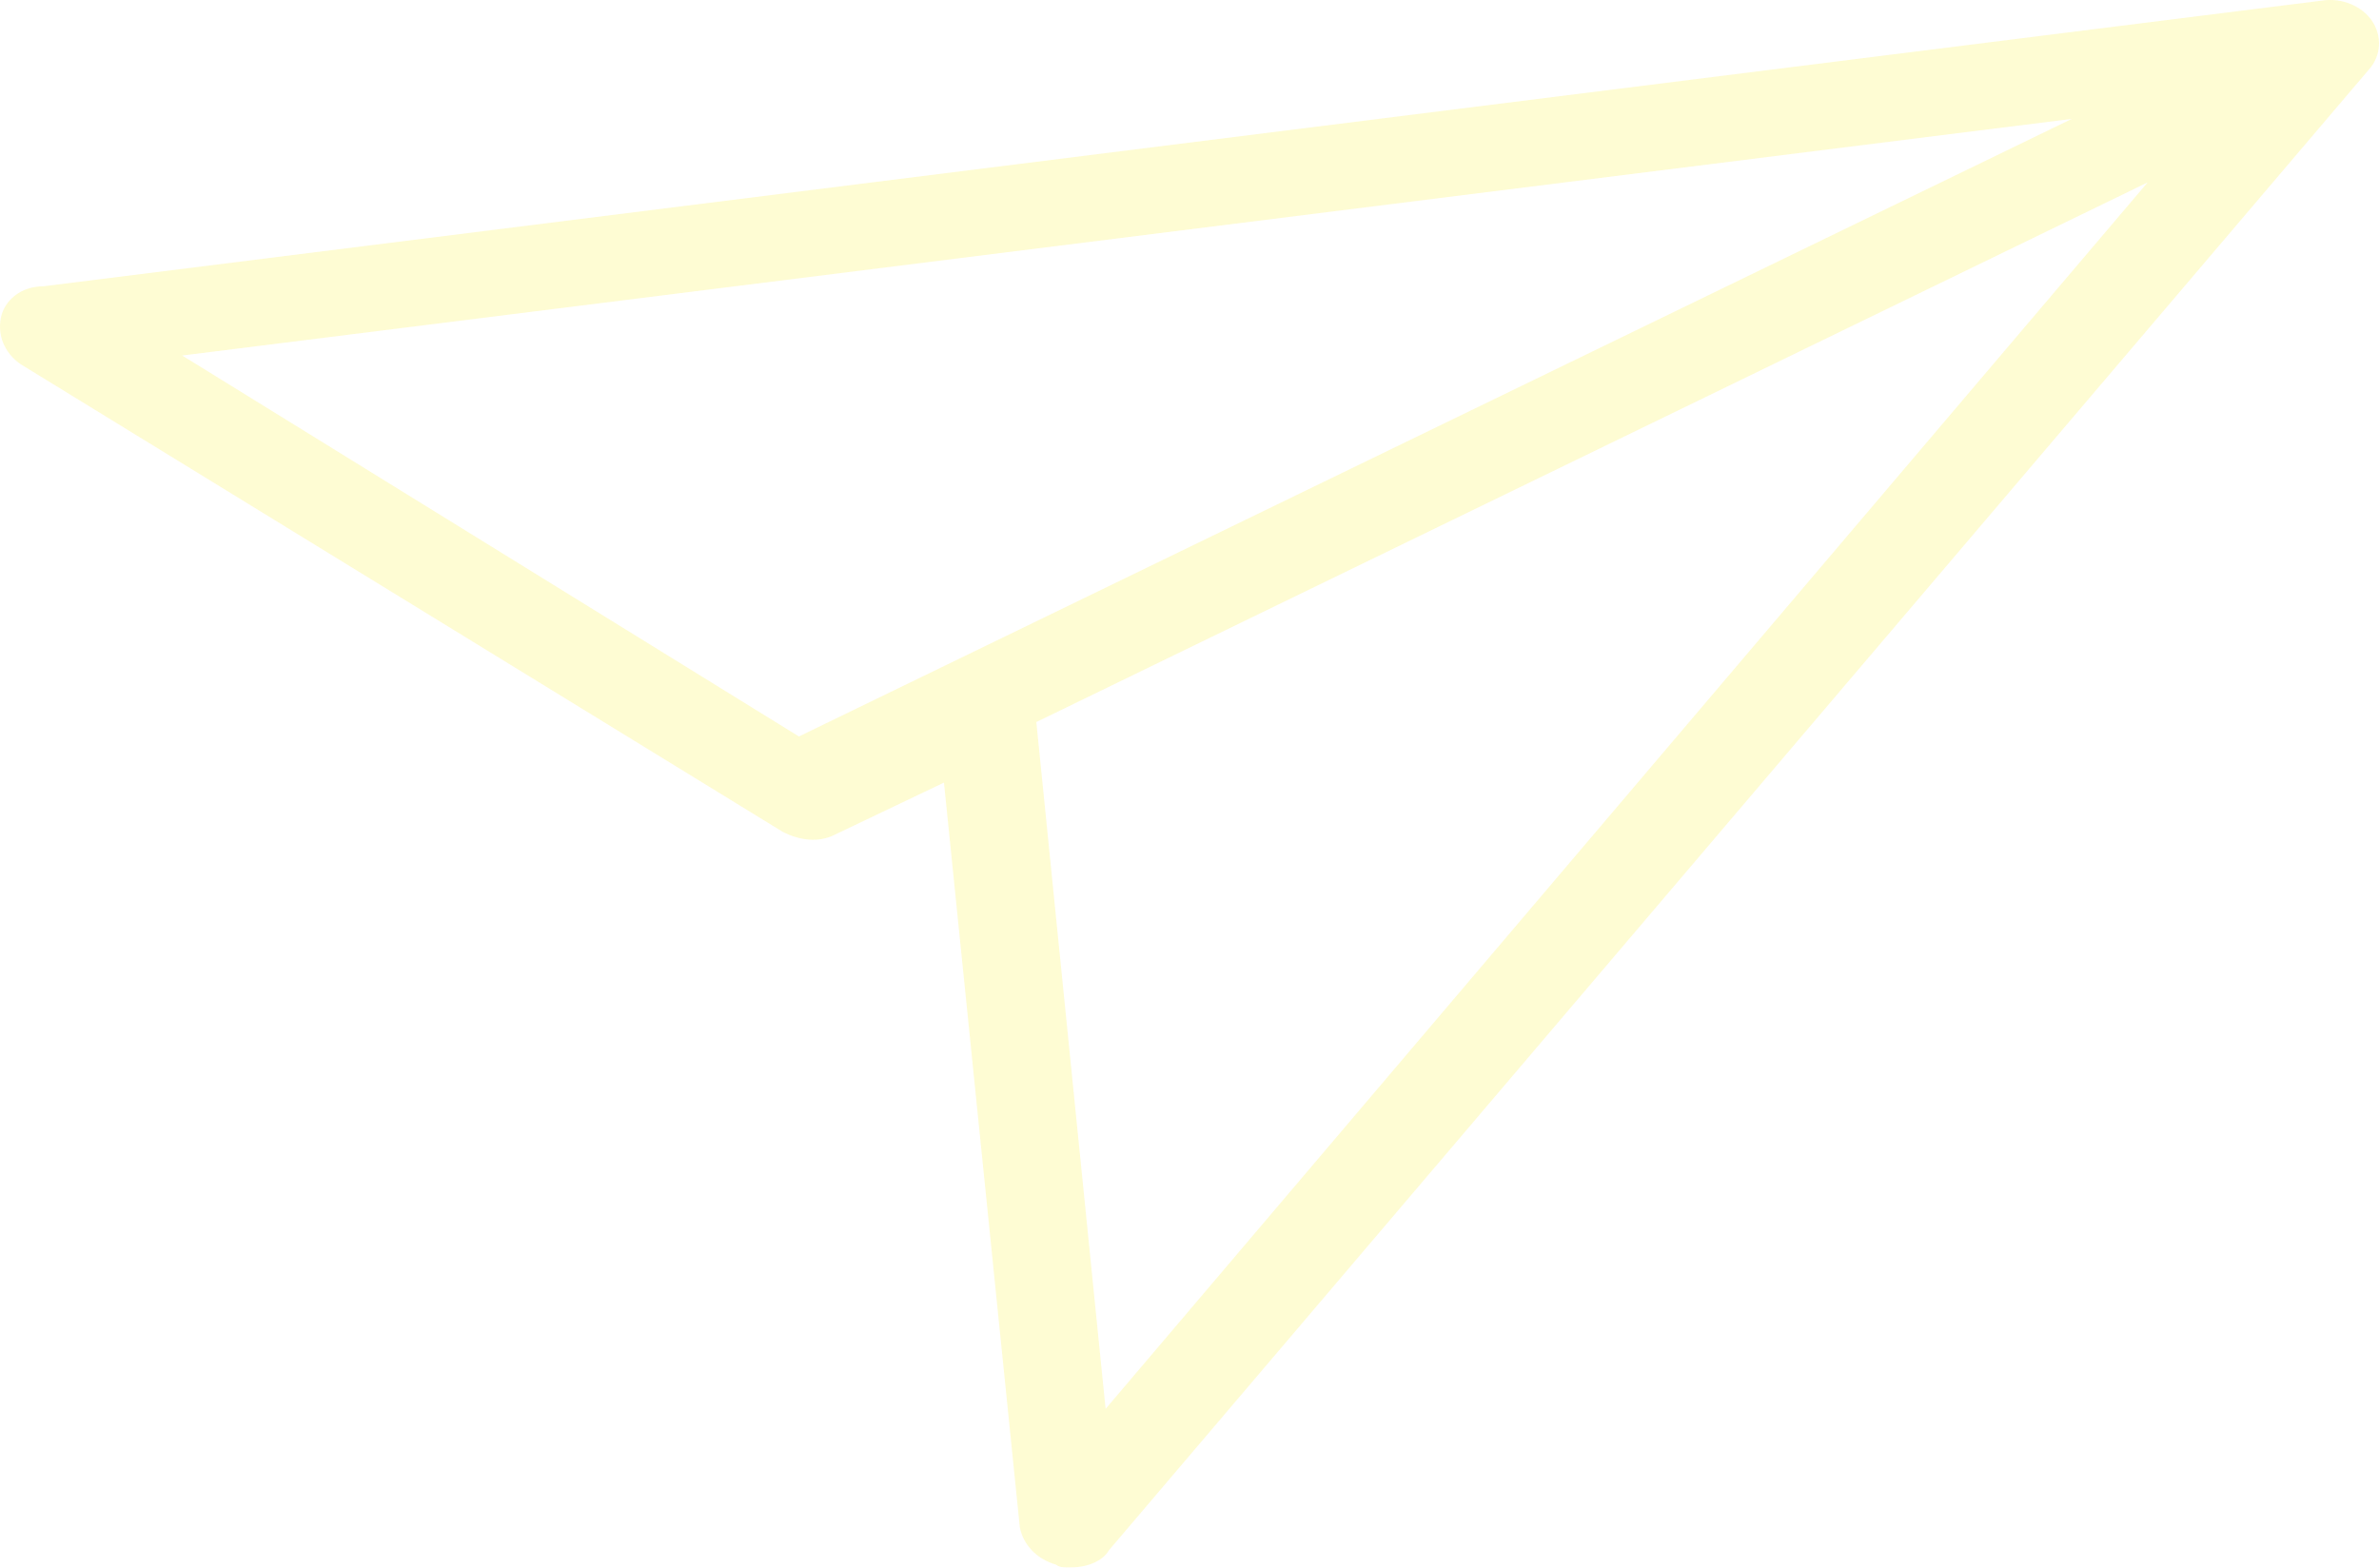 <?xml version="1.0" encoding="utf-8"?>
<!-- Generator: Adobe Illustrator 23.0.0, SVG Export Plug-In . SVG Version: 6.00 Build 0)  -->
<svg version="1.1" id="Слой_1" xmlns="http://www.w3.org/2000/svg" xmlns:xlink="http://www.w3.org/1999/xlink" x="0px" y="0px"
	 viewBox="0 0 704.73 464.44" style="enable-background:new 0 0 704.73 464.44;" xml:space="preserve">
<style type="text/css">
	.st0{opacity:0.2;}
	.st1{fill:#FCEE21;}
</style>
<g class="st0">
	<path class="st1" d="M316.76,464.44c-0.98,0-2.93,0-3.91-0.86c-5.86-1.71-9.77-5.99-10.75-11.12l-22.47-220.6l-32.24,15.39
		c-4.88,2.57-10.75,1.71-15.63-0.86L6.11,107.9c-4.88-3.42-6.84-8.55-5.86-13.68s5.86-9.41,12.7-9.41L687.99,0.16
		c5.86-0.86,11.72,1.71,14.65,5.99c2.93,4.28,2.93,10.26-0.98,14.54L328.49,459.31C326.53,462.73,321.65,464.44,316.76,464.44z
		 M306.99,213.92l20.52,203.5l308.7-363.39L306.99,213.92z M53.97,105.33L236.66,218.2L613.74,35.22L53.97,105.33z"/>
</g>
</svg>
